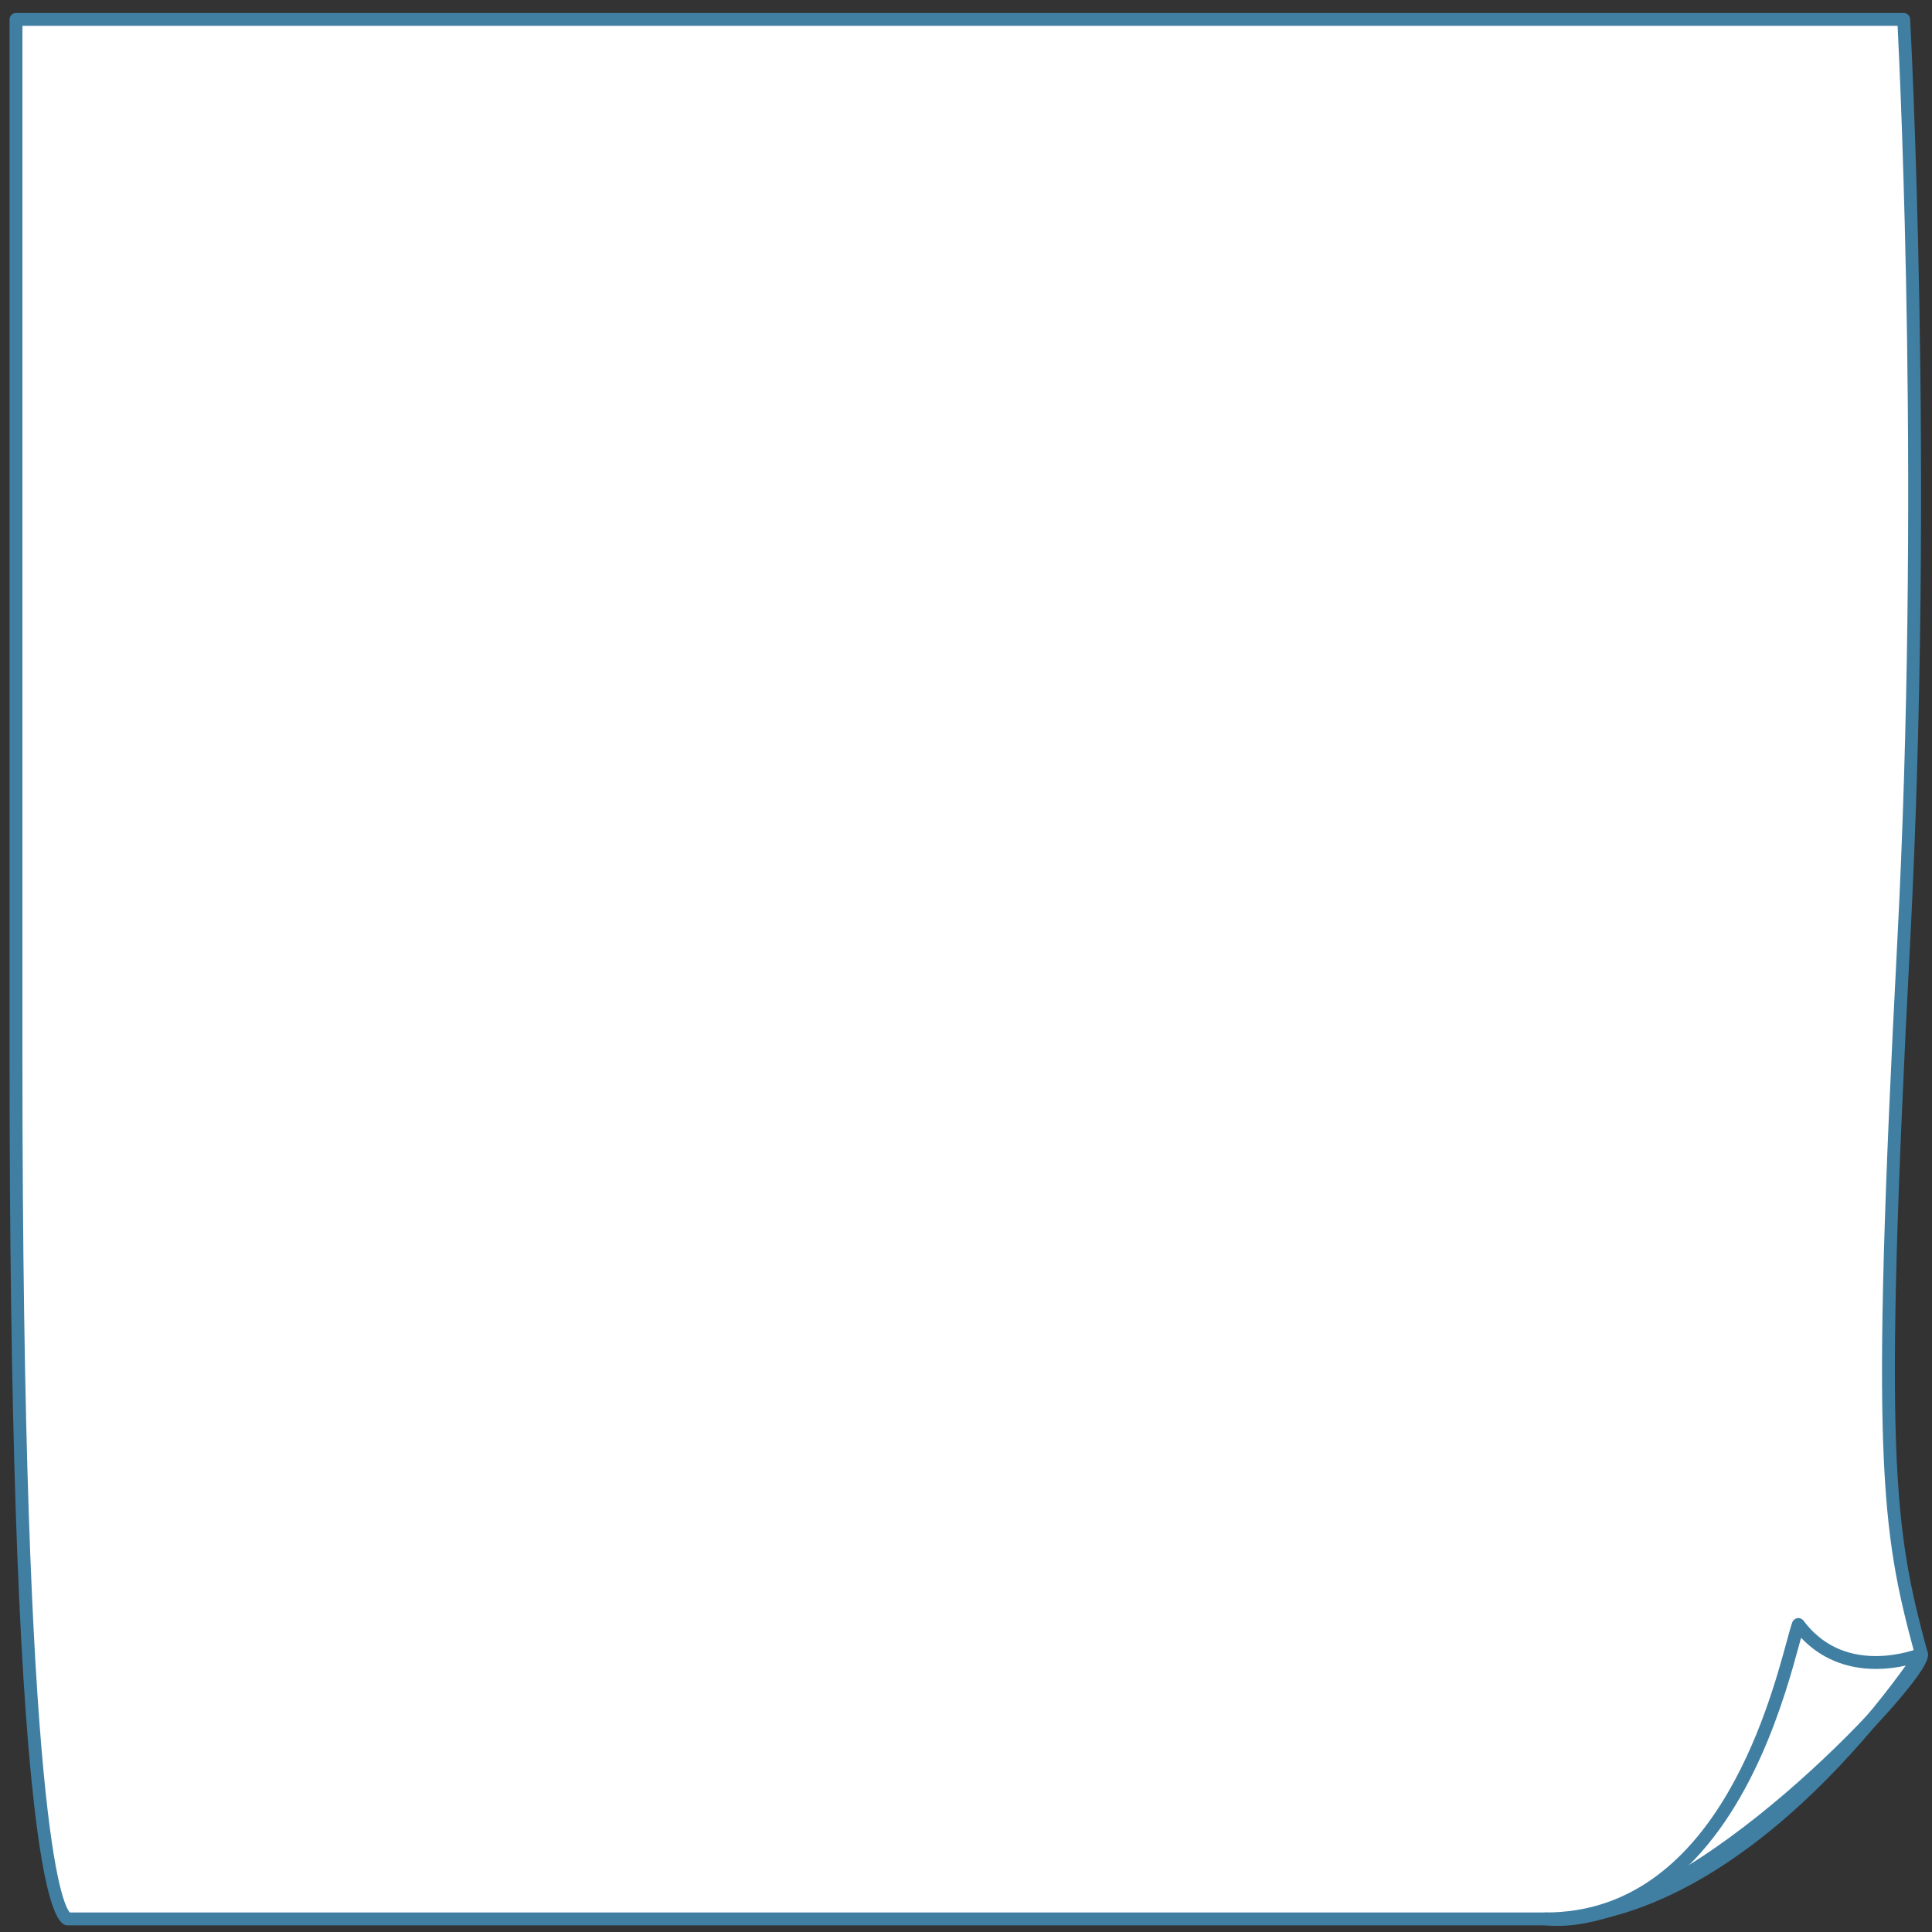<?xml version="1.0" encoding="UTF-8" standalone="no"?>
<svg
xmlns:dc="http://purl.org/dc/elements/1.1/"
xmlns:cc="http://creativecommons.org/ns#"
xmlns:rdf="http://www.w3.org/1999/02/22-rdf-syntax-ns#"
xmlns:svg="http://www.w3.org/2000/svg"
xmlns="http://www.w3.org/2000/svg"
version="1.1"
width="495"
height="495"
viewBox="0 0 495 495"
id="note"
xml:space="preserve">
<rect x="0" y="0" width="495" height="495" fill="#333333" stroke="none"/>
<path d="m 396.079,491.645 h -378.461 c 0,0 -13.52,5.679 -13.52,-220.318 V 4.975 H 487.751 c 0,0 6.333,114.883 0,236.348 -6.943,133.167 -4.058,150.876 4.537,182.5 1.404,5.168 -60.395,71.501 -96.209,67.822"
style="fill:#ffffff" />
<path d="m 399.03,493.441 c -1.032,0 -2.052,-0.05 -3.034,-0.147 h -378.265 c -0.08,0.01 -0.153,0.013 -0.223,0.013 -1.457,0 -5.265,-0.147 -8.772,-30.929 -4.171,-36.61 -6.286,-100.89 -6.286,-191.051 V 4.975 c 0,-0.911 0.738,-1.648 1.648,-1.648 H 487.751 c 0.875,0 1.598,0.684 1.646,1.558 0.063,1.15 6.266,116.362 10e-4,236.525 -6.89,132.128 -4.229,149.936 4.481,181.982 0.264,0.971 0.206,2.45 -3.843,7.744 -14.019,18.335 -60.119,62.305 -91.006,62.305 z m -381.14,-3.444 h 378.189 c 0.057,0 0.112,0.003 0.169,0.009 0.896,0.092 1.832,0.139 2.782,0.139 35.018,0 90.226,-59.912 91.617,-66.073 -8.772,-32.309 -11.444,-50.454 -4.542,-182.833 5.86,-112.394 0.798,-220.443 0.081,-234.614 H 5.747 V 271.328 c 0,196.675 10.322,216.677 12.143,218.669 z"
style="fill:#407fa2" />
<path d="m 396.079,493.294 c -0.91,0 -1.648,-0.738 -1.648,-1.648 0,-0.91 0.738,-1.648 1.648,-1.648 0.006,0 0.011,0 0.017,0 42.757,-0.013 56.964,-52.129 61.633,-69.256 0.637,-2.335 1.097,-4.022 1.478,-5.079 0.205,-0.57 0.706,-0.982 1.306,-1.072 0.603,-0.092 1.2,0.156 1.563,0.641 4.519,6.021 10.756,9.073 18.538,9.073 6.137,0 10.995,-1.981 11.043,-2.002 0.669,-0.278 1.437,-0.088 1.898,0.468 0.462,0.555 0.511,1.345 0.118,1.95 -0.11,0.171 -11.274,17.309 -28.72,34.199 -16.189,15.675 -41.272,34.359 -68.84,34.375 h -0.004 c -0.007,-0.002 -0.021,-0.002 -0.03,-10e-4 z m 65.377,-73.683 c -0.168,0.607 -0.351,1.277 -0.547,1.997 -3.405,12.489 -11.71,42.953 -32.151,59.872 29.08,-14.692 51.981,-44.234 59.508,-54.741 -2.079,0.463 -4.723,0.861 -7.653,0.861 -7.656,0.001 -14.217,-2.749 -19.157,-7.989 z"
style="fill:#407fa2" />
</svg>
